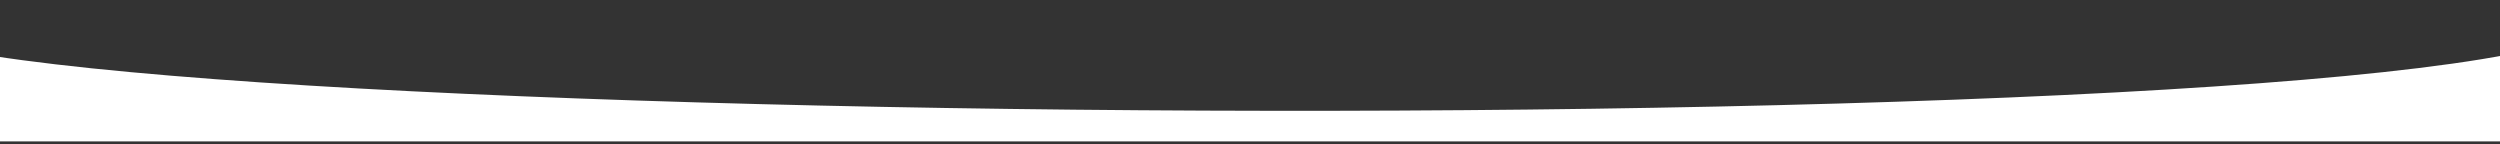 <?xml version="1.0" encoding="utf-8"?>
<svg id="master-artboard" viewBox="0 0 1369 79" version="1.1" xmlns="http://www.w3.org/2000/svg" x="0px" y="0px" style="enable-background:new 0 0 1400 980;" width="1369px" height="79px"><rect x="0" y="0" width="1369" height="79" fill="#333333" stroke="none"/><rect id="ee-background" x="0" y="0" width="1369" height="79" style="fill: white; fill-opacity: 0; pointer-events: none;"/><path d="M -1.224 13.5 L -1.224 13.5 L 1367.659 13.5 L 1367.659 14.511 L 1367.659 82.255 L 1368.67 82.255 L -3.247 82.255 L -3.247 81.236 L -1.224 13.5 Z" style="fill: rgb(255, 255, 255); fill-opacity: 0; stroke: rgb(0, 0, 0); stroke-opacity: 1; stroke-width: 0; paint-order: fill;" transform="matrix(1.005, 0, 0, 0.931, 0.017, 0.934)"/><g transform="matrix(13.72, 0, 0, 0.779, -796.235, -38.649)"><g id="g-1" transform="matrix(1, 0, 0, 1, 0, 0)">
	<g id="g-2">
		<path class="st0" d="M 53.137 64.57 C 55.969 147.069 169.334 154.624 161.39 50.298 L 158 149 L 58 149 L 53.137 64.57 Z" style="fill: rgb(255, 255, 255);"/>
	</g>
</g></g></svg>